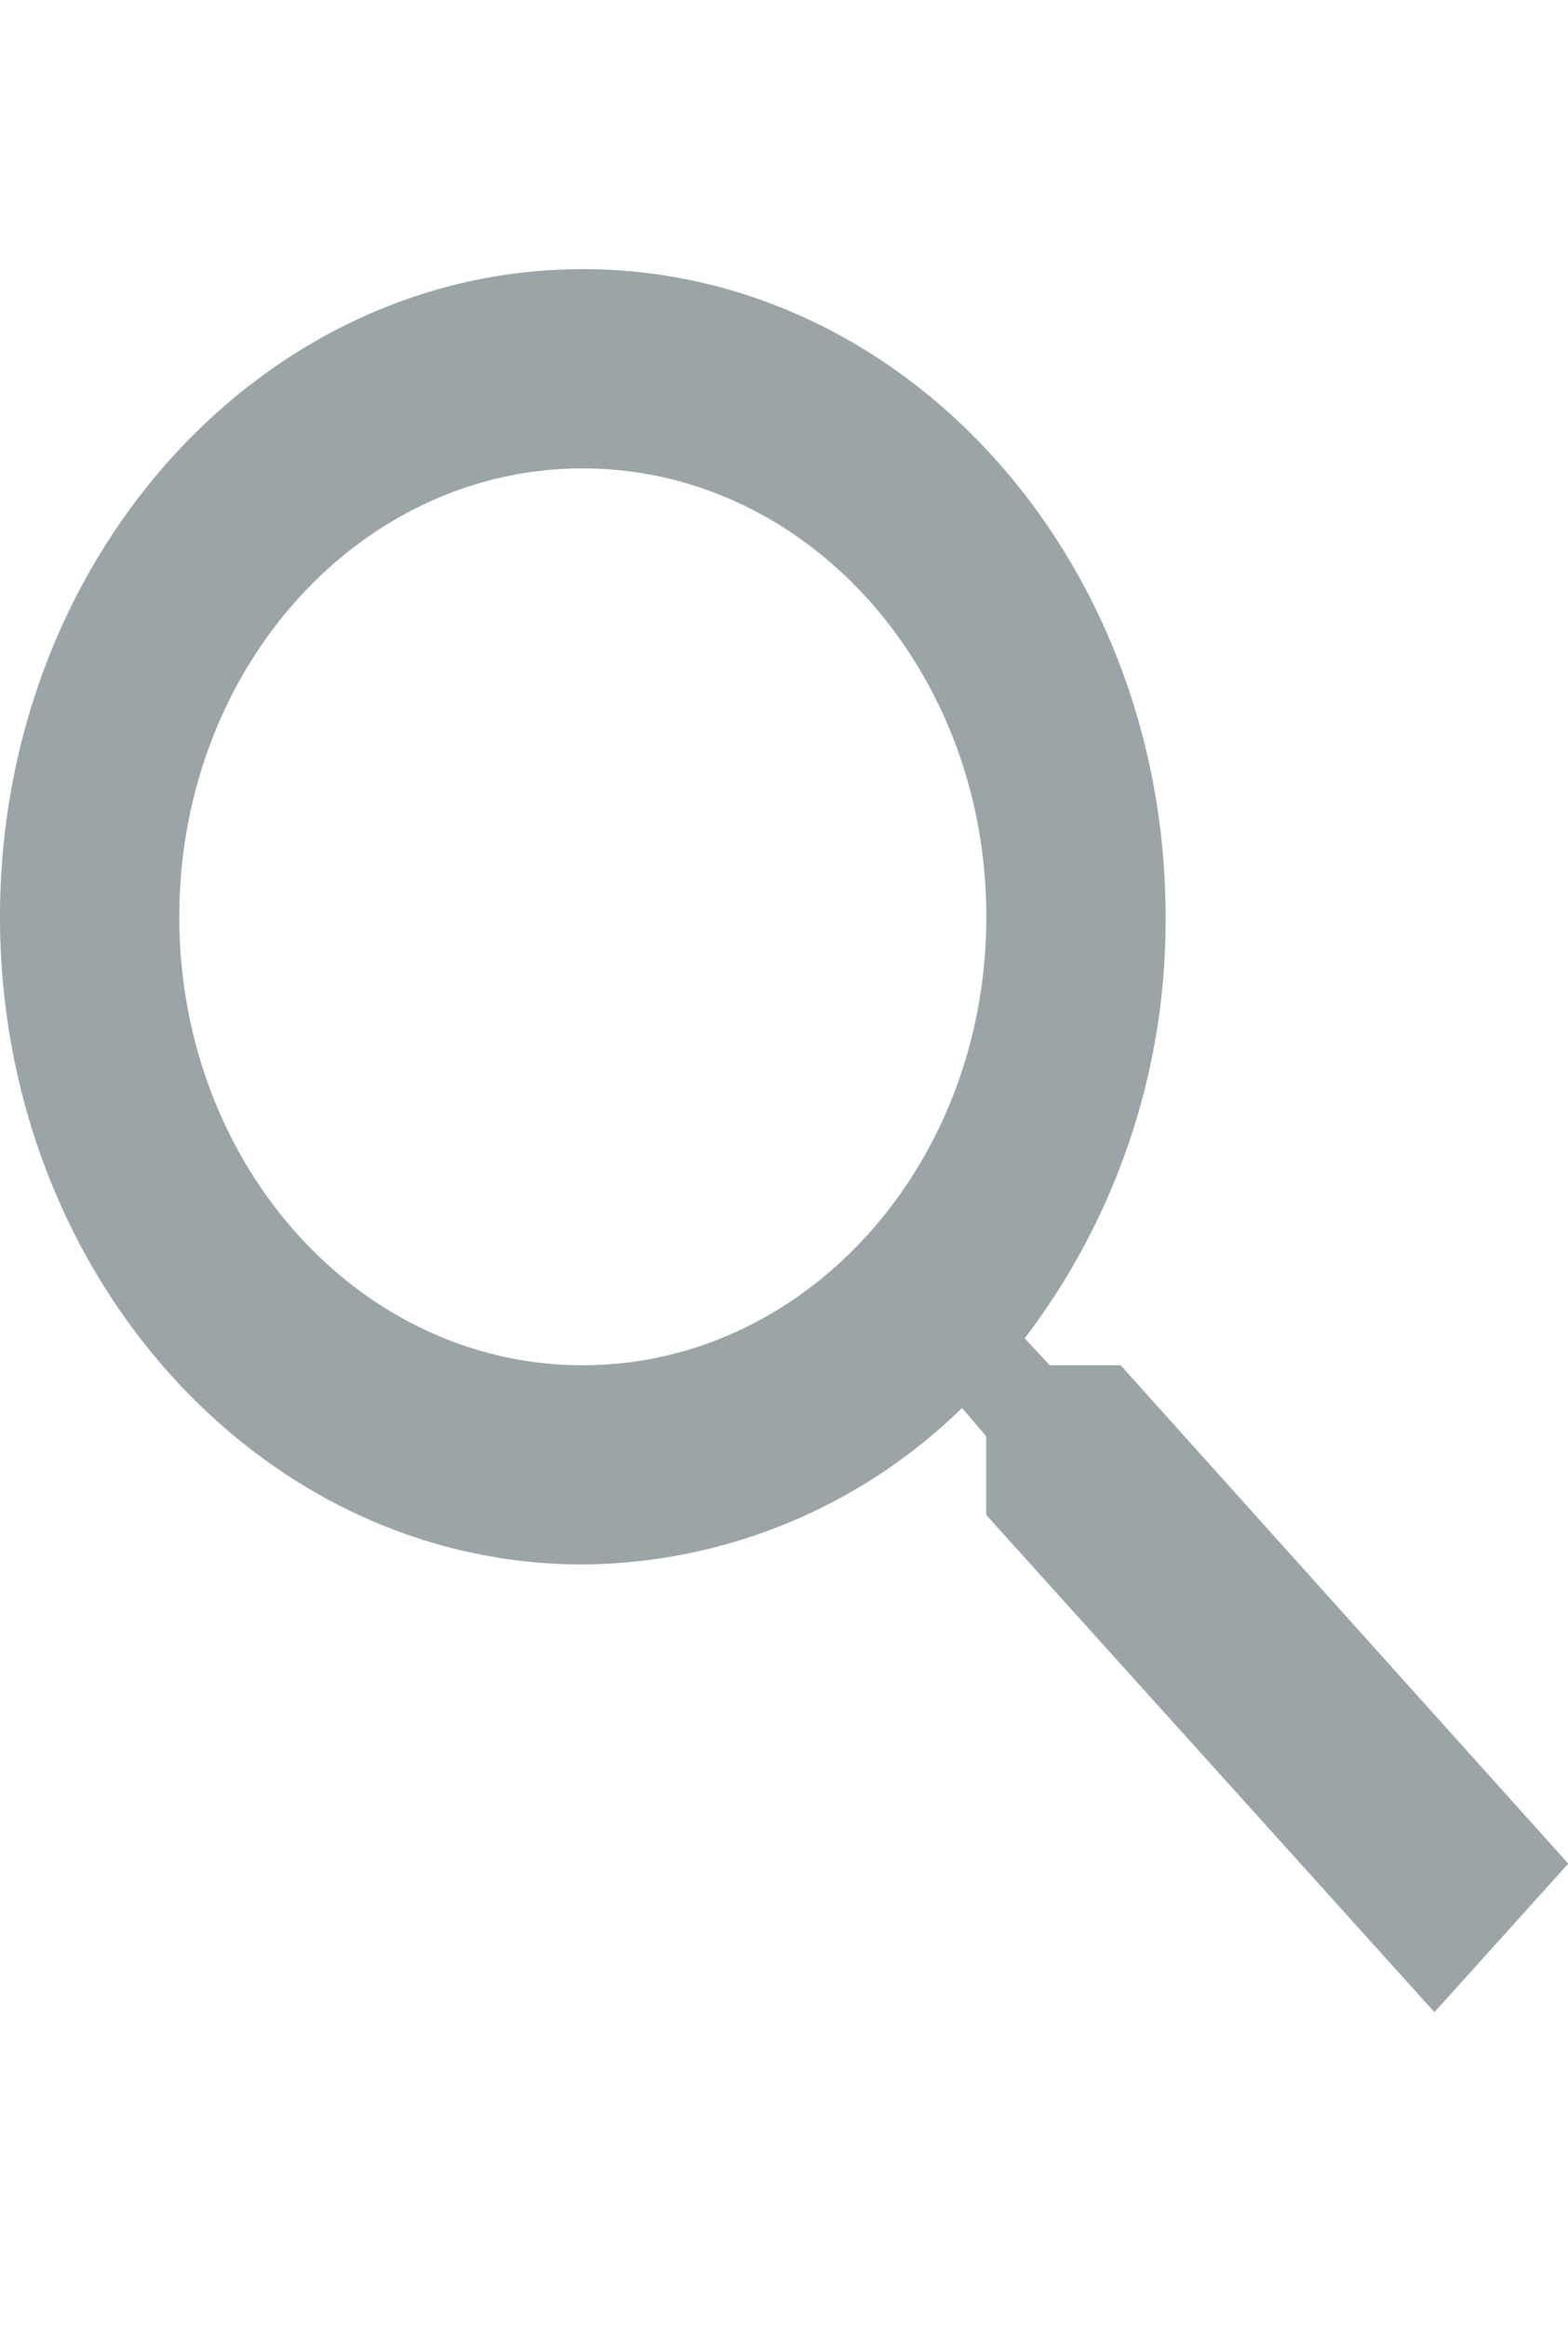 <svg xmlns="http://www.w3.org/2000/svg" width="22.256" height="33" viewBox="0 0 22.256 33">
    <defs>
        <style>
            .cls-1{fill:#9ba5a7}.cls-2{fill:none}
        </style>
    </defs>
    <g id="baseline-search-24px" transform="translate(1.391)">
        <path id="Trazado_656" d="M18.906 18.545H17.9l-.356-.382a9.758 9.758 0 0 0 2-5.978c0-5.073-3.7-9.185-8.271-9.185S3 7.112 3 12.185s3.7 9.185 8.271 9.185a7.774 7.774 0 0 0 5.383-2.219l.344.4v1.116l6.362 7.052 1.9-2.106zm-7.635 0c-3.169 0-5.726-2.84-5.726-6.359s2.555-6.36 5.726-6.36S17 8.667 17 12.185s-2.56 6.36-5.729 6.36z" class="cls-1" data-name="Trazado 656" transform="translate(-4.391 .817)"/>
        <path id="Trazado_657" d="M0 0h16.437v33H0z" class="cls-2" data-name="Trazado 657" transform="translate(.571)"/>
    </g>
</svg>
